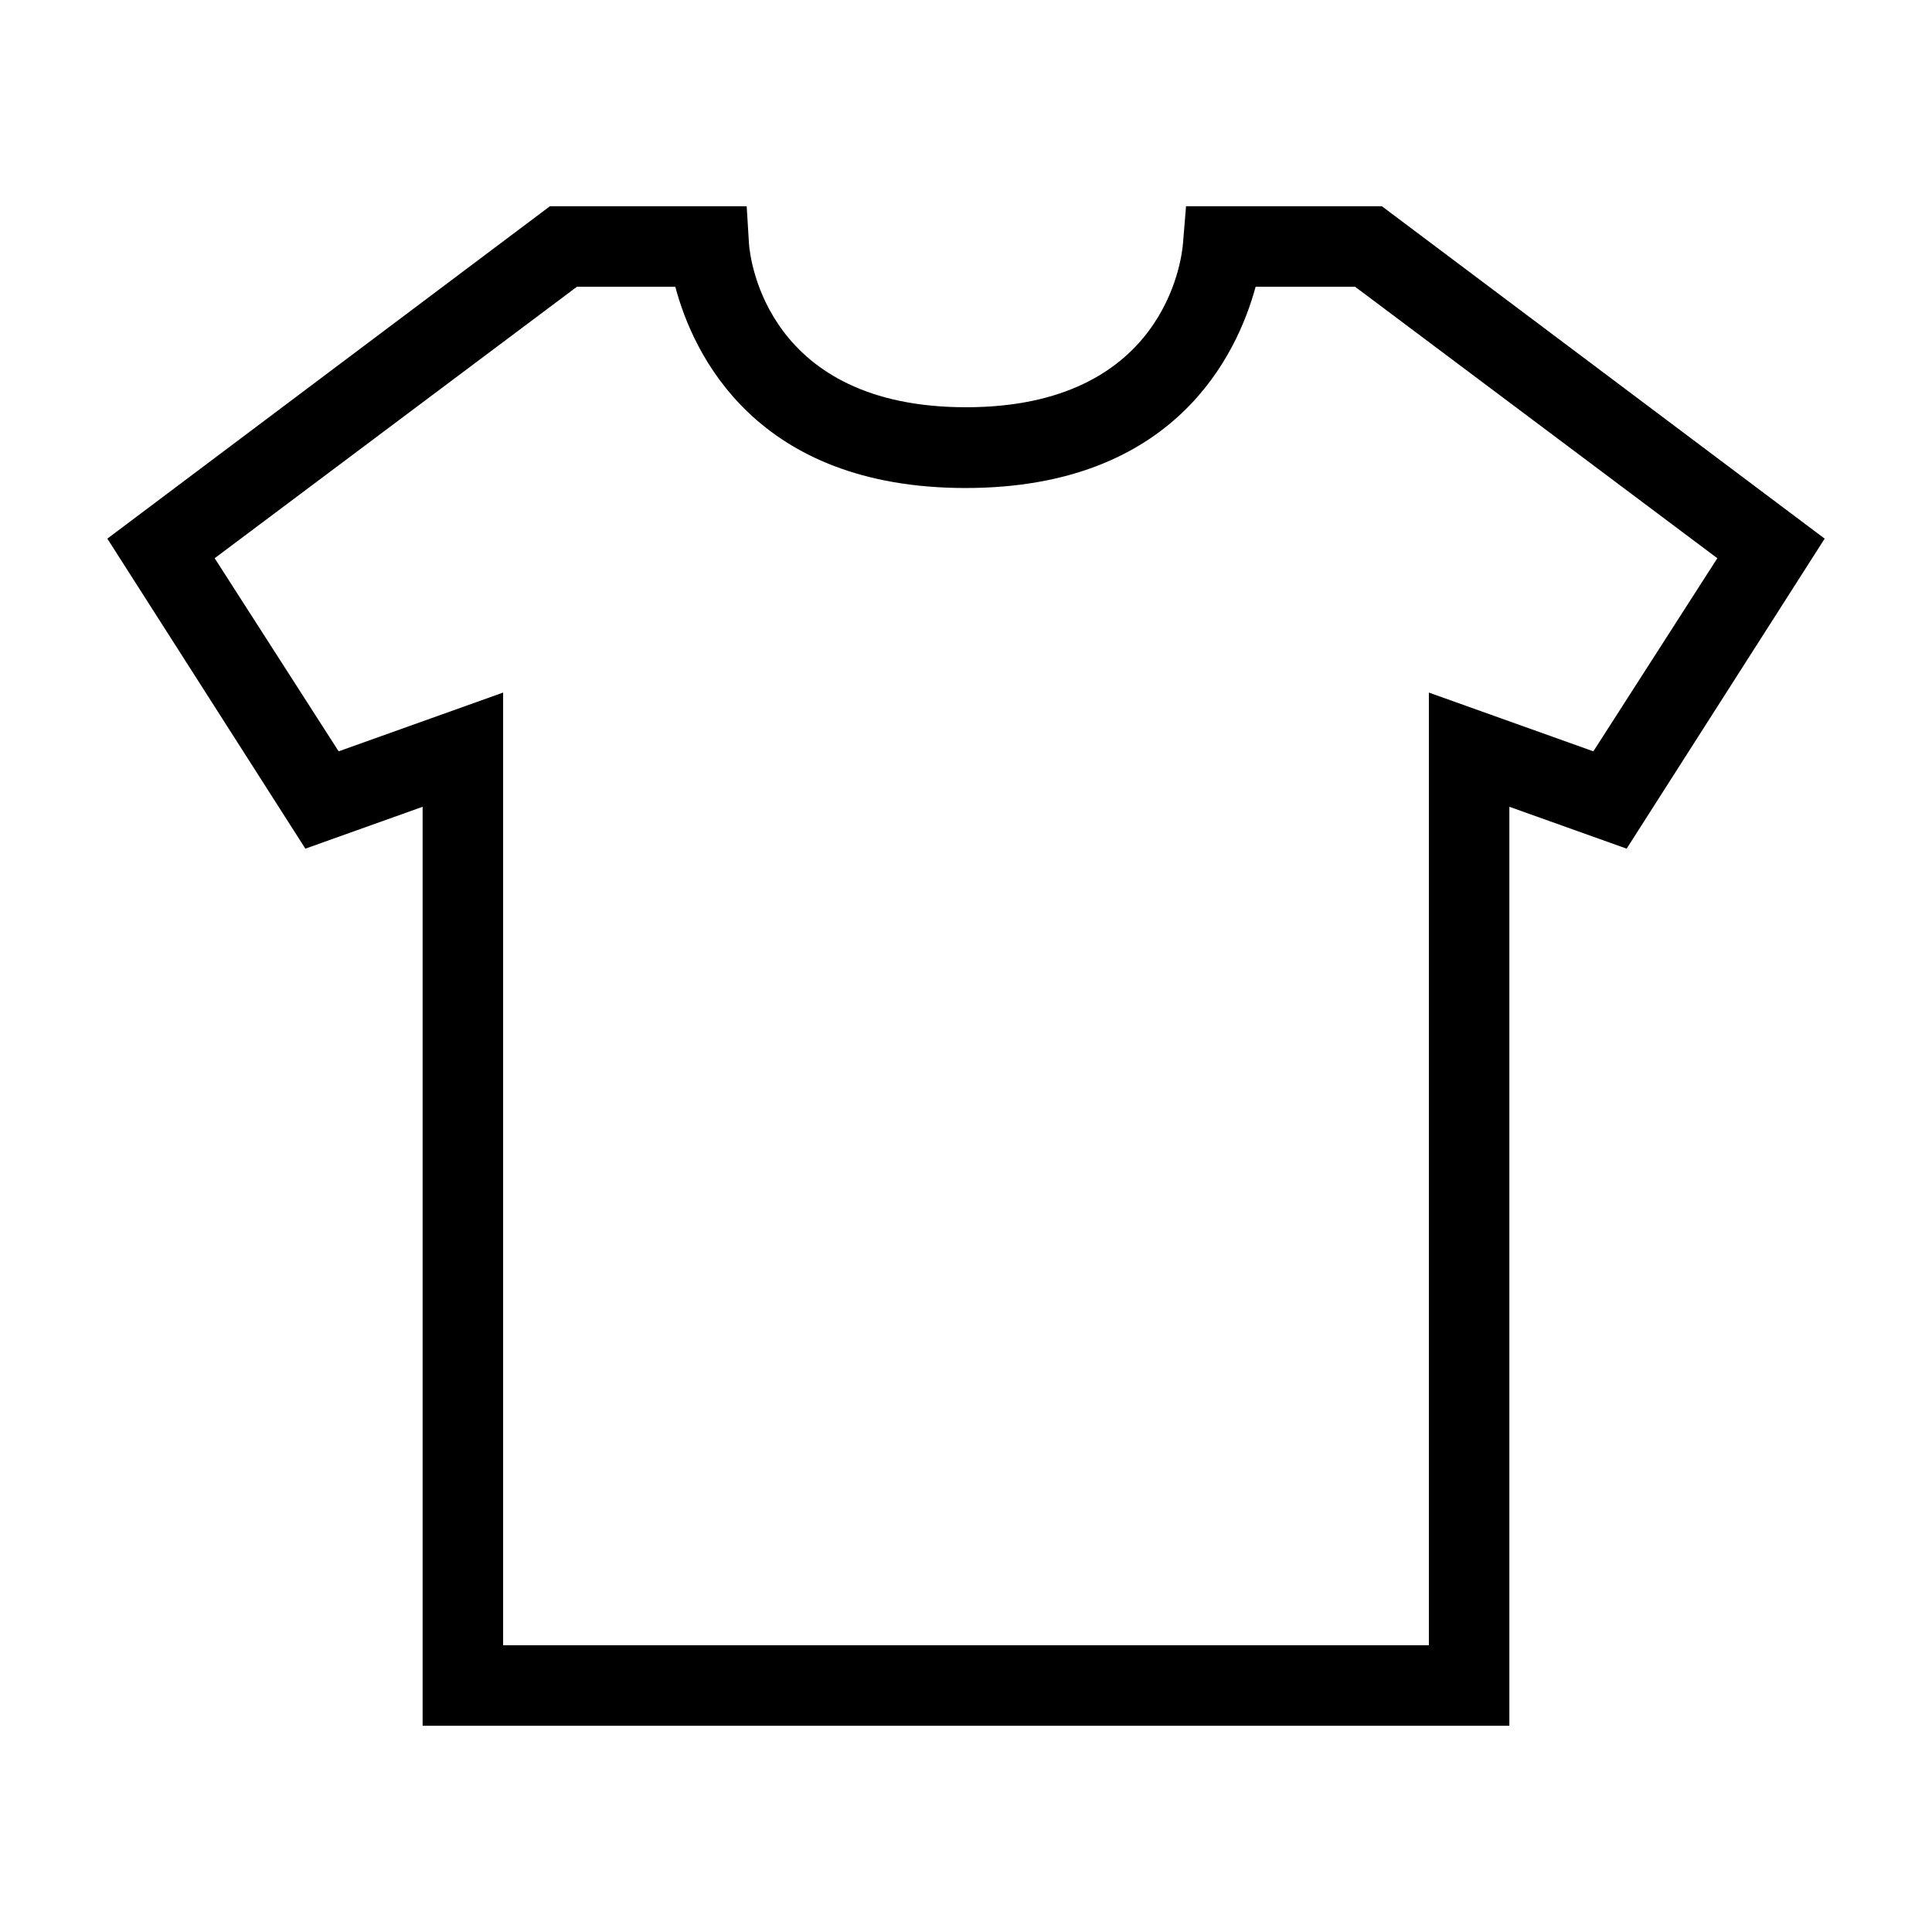 <svg xmlns="http://www.w3.org/2000/svg" width="216" height="216" viewBox="0 0 216 216">
  <path d="M154.5,23.06H136.75l-4.15,0-.34,4.14c-.15,1.88-2.12,18.33-24.26,18.33S83.88,29.13,83.74,27.29l-.26-4.23h-22L12,60.22,34.14,94.88,47.25,90.2V192.94h121.5V90.2l13.11,4.68L204,60.22ZM178.14,84l-18.39-6.57V183.94H56.25V77.43L37.86,84,24,62.41,64.5,32.06h11c2,7.54,9,22.5,32.45,22.5s30.39-15,32.43-22.5H151.5L192,62.41Z"/>
</svg>
